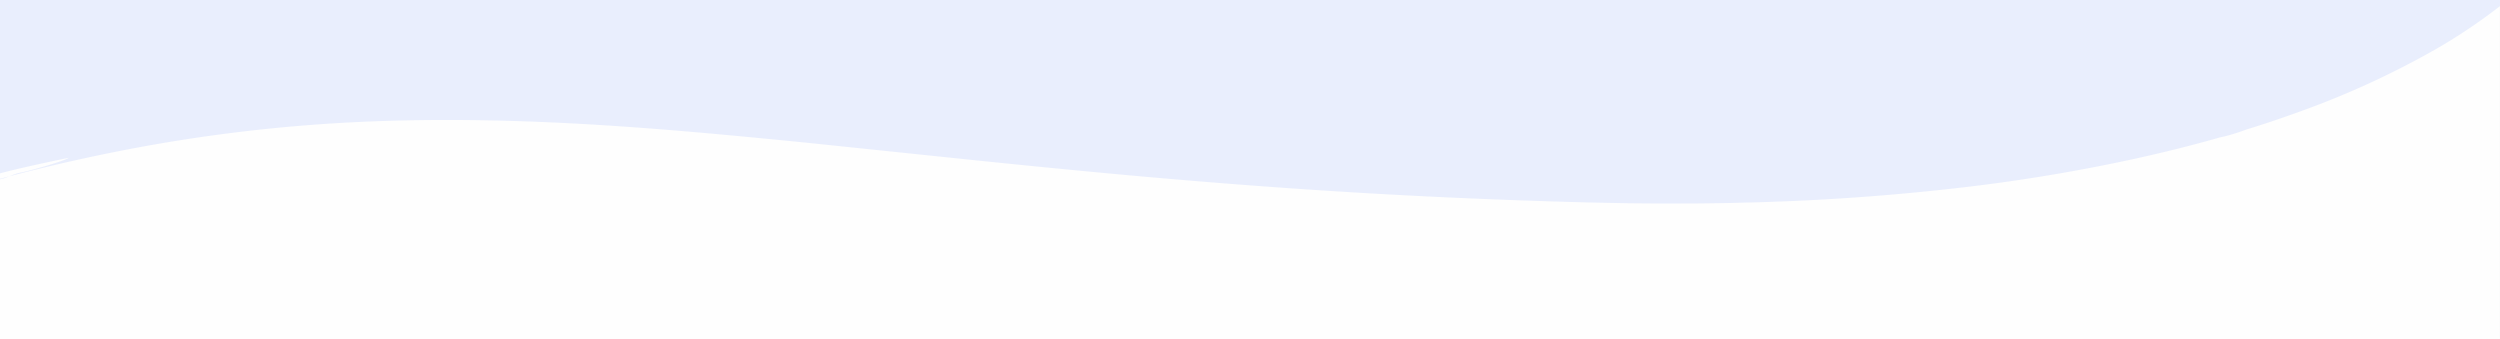 <svg xmlns="http://www.w3.org/2000/svg" xml:space="preserve" width="2560" height="347.5" style="shape-rendering:geometricPrecision;text-rendering:geometricPrecision;image-rendering:optimizeQuality;fill-rule:evenodd;clip-rule:evenodd" viewBox="0 0 67733.3 9193.6"><rect x="0" y="0" width="67733.3" height="9193.6" fill="#333333" stroke="none"/><path style="fill:#fefefe" d="M0 0h67733v9194H0z"/><path d="M67733 0v165a15094 15094 0 0 1-1720 1156 23357 23357 0 0 1-3799 1736c-443 160-896 312-1357 454-255 94-494 169-698 208-757 216-1533 410-2318 582a47860 47860 0 0 1-4624 772 63834 63834 0 0 1-4670 374l-581 22-290 10-289 7-580 15-577 8-288 3-288 1-575 1-573-4c-190-2-382-2-571-7l-571-11-142-3-143-3-282-8c-376-10-752-20-1129-34-377-12-753-25-1127-40-376-14-750-31-1124-47-1497-67-2984-153-4461-256-1478-103-2945-223-4403-355-1458-133-2908-277-4353-427l-4330-451c-1446-144-2895-284-4361-395-732-55-1469-103-2211-140s-1489-63-2241-75c-1504-24-3029 6-4561 121a44041 44041 0 0 0-4570 582A49142 49142 0 0 0 0 4844v13l37-9c180-39 331-137 515-171 286-53 1252-335 1304-401-599 124-1295 273-1856 420V0h67733z" style="fill:#e9eefd;fill-rule:nonzero"/></svg>